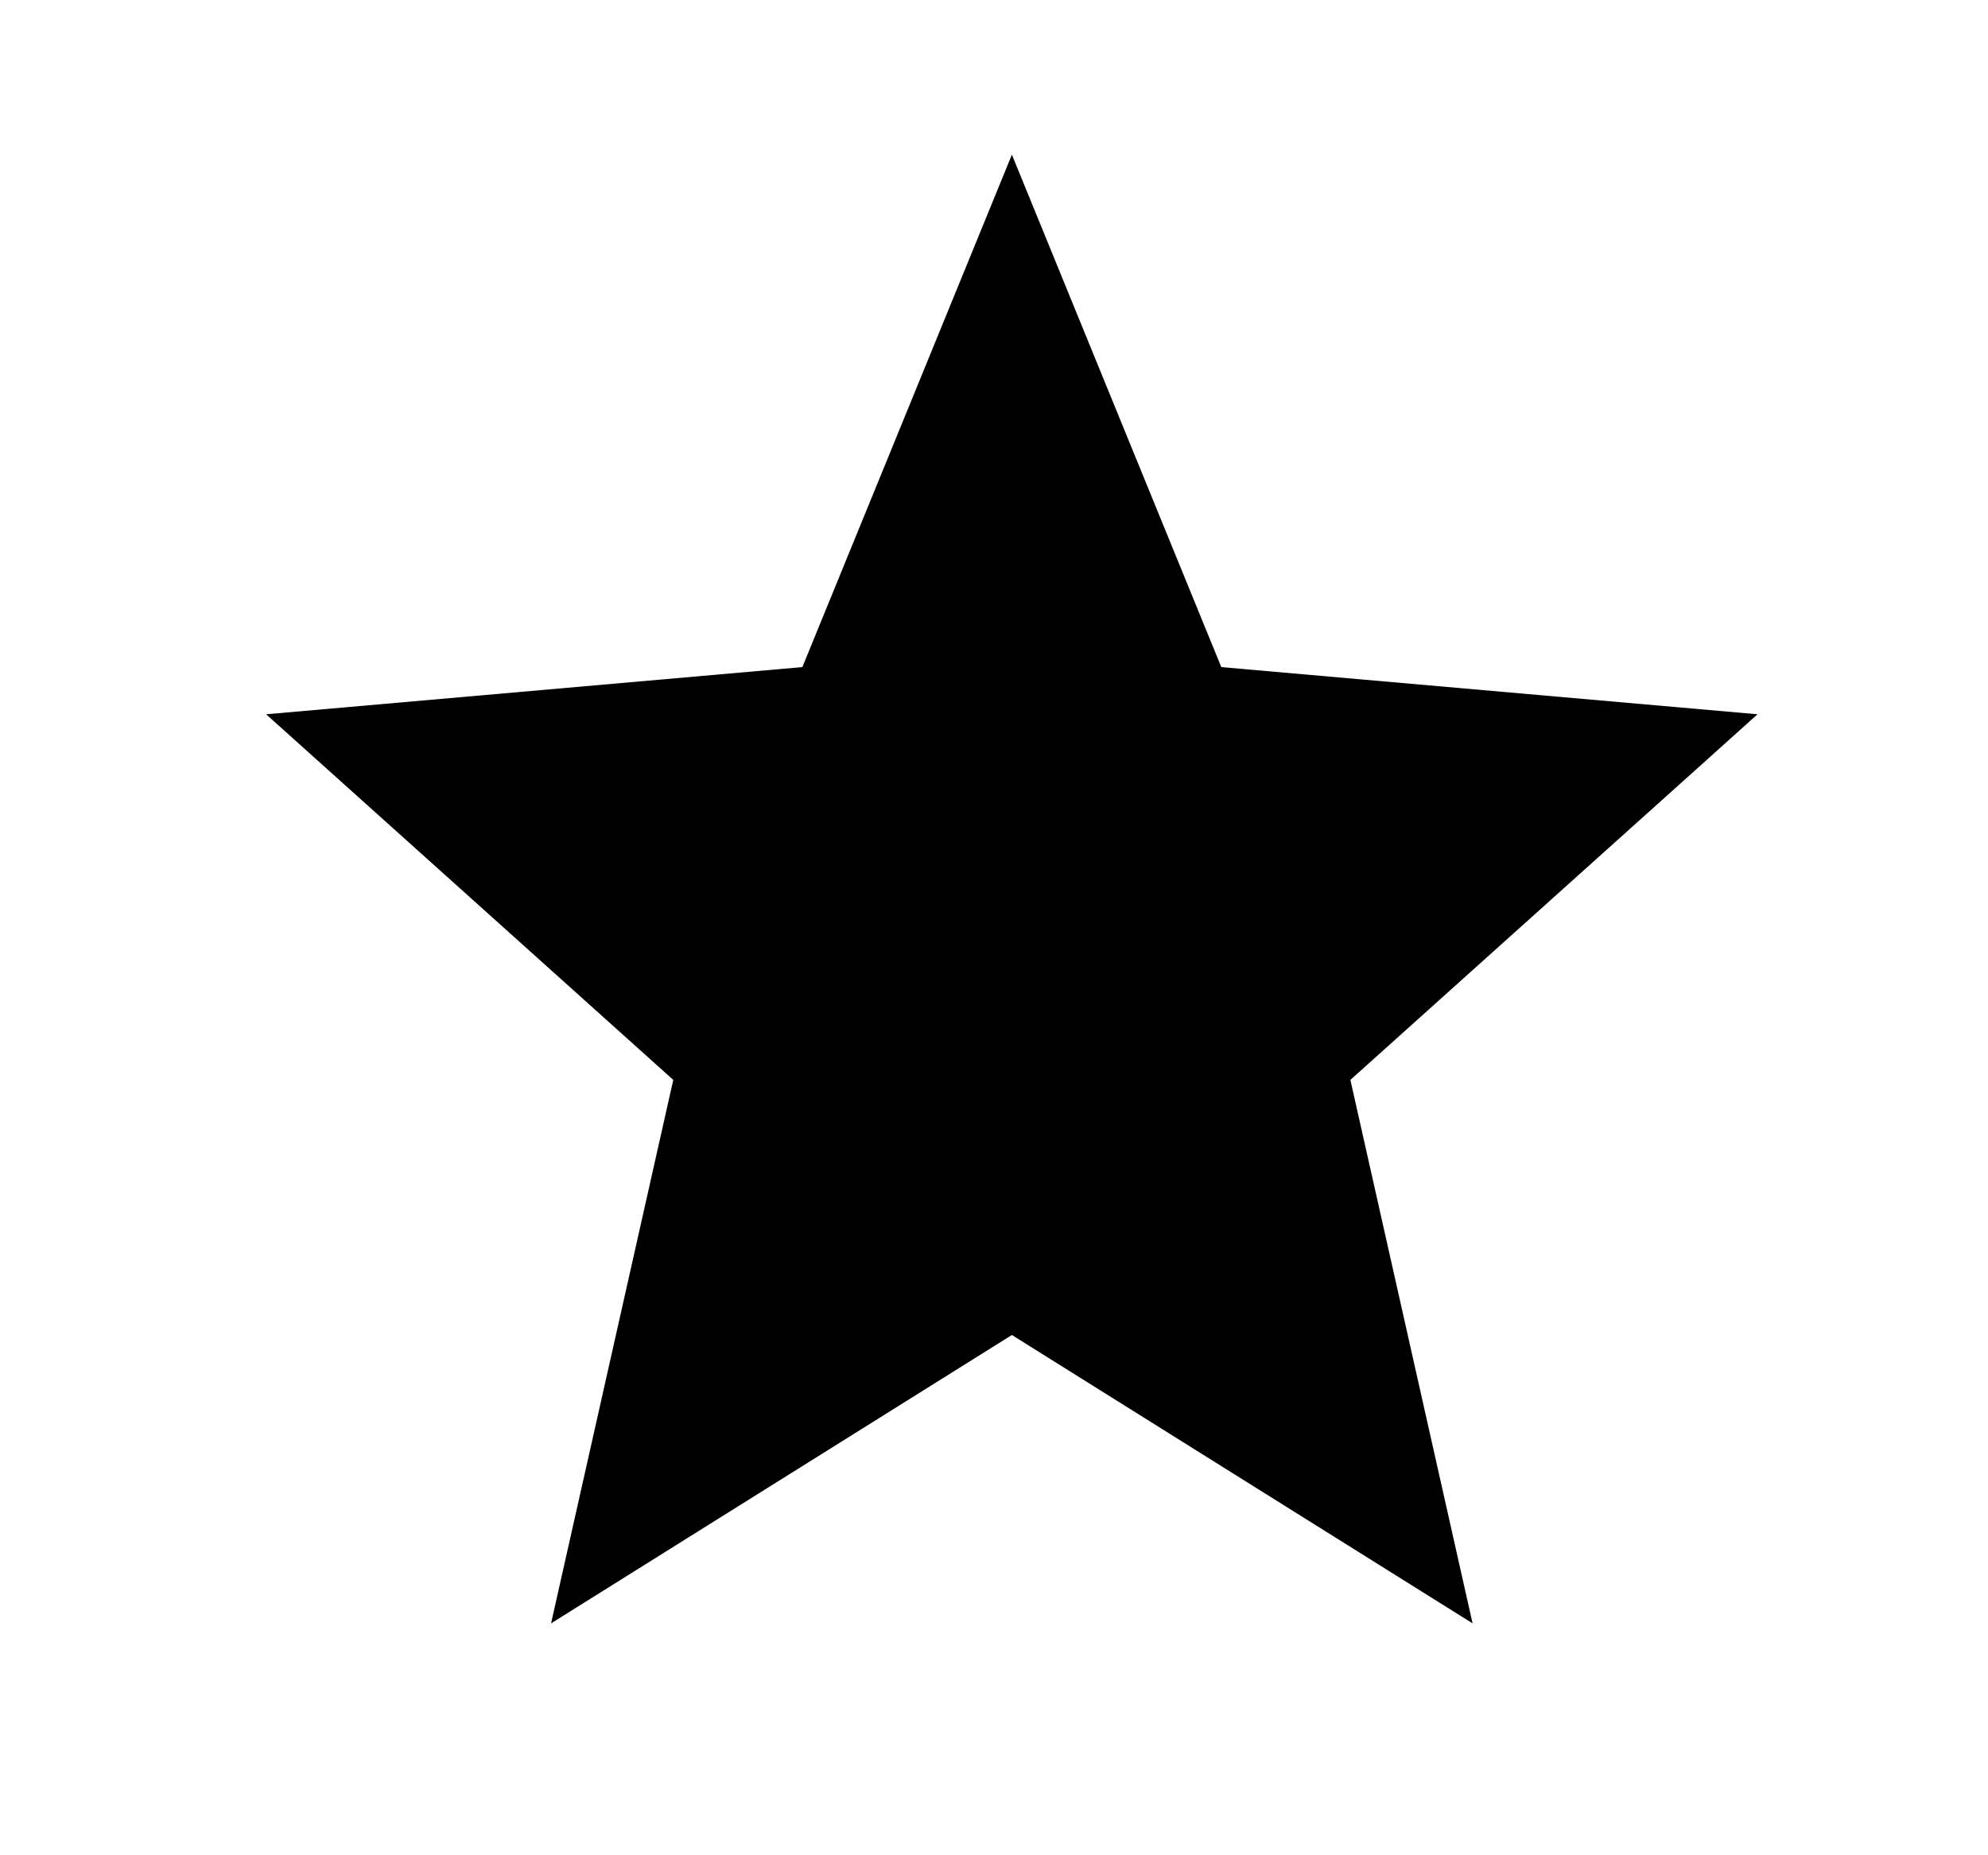 <svg width="15" height="14" viewBox="0 0 15 14" fill="none" xmlns="http://www.w3.org/2000/svg">
<g clip-path="url(#clip0_3_54)">
<path d="M7.635 10.074L11.111 12.25L10.189 8.149L13.261 5.39L9.215 5.034L7.635 1.167L6.054 5.034L2.008 5.39L5.08 8.149L4.158 12.25L7.635 10.074Z" fill="black"/>
</g>
<defs>
<clipPath id="clip0_3_54">
<rect x="0.883" width="13.502" height="14" fill="white"/>
</clipPath>
</defs>
</svg>
